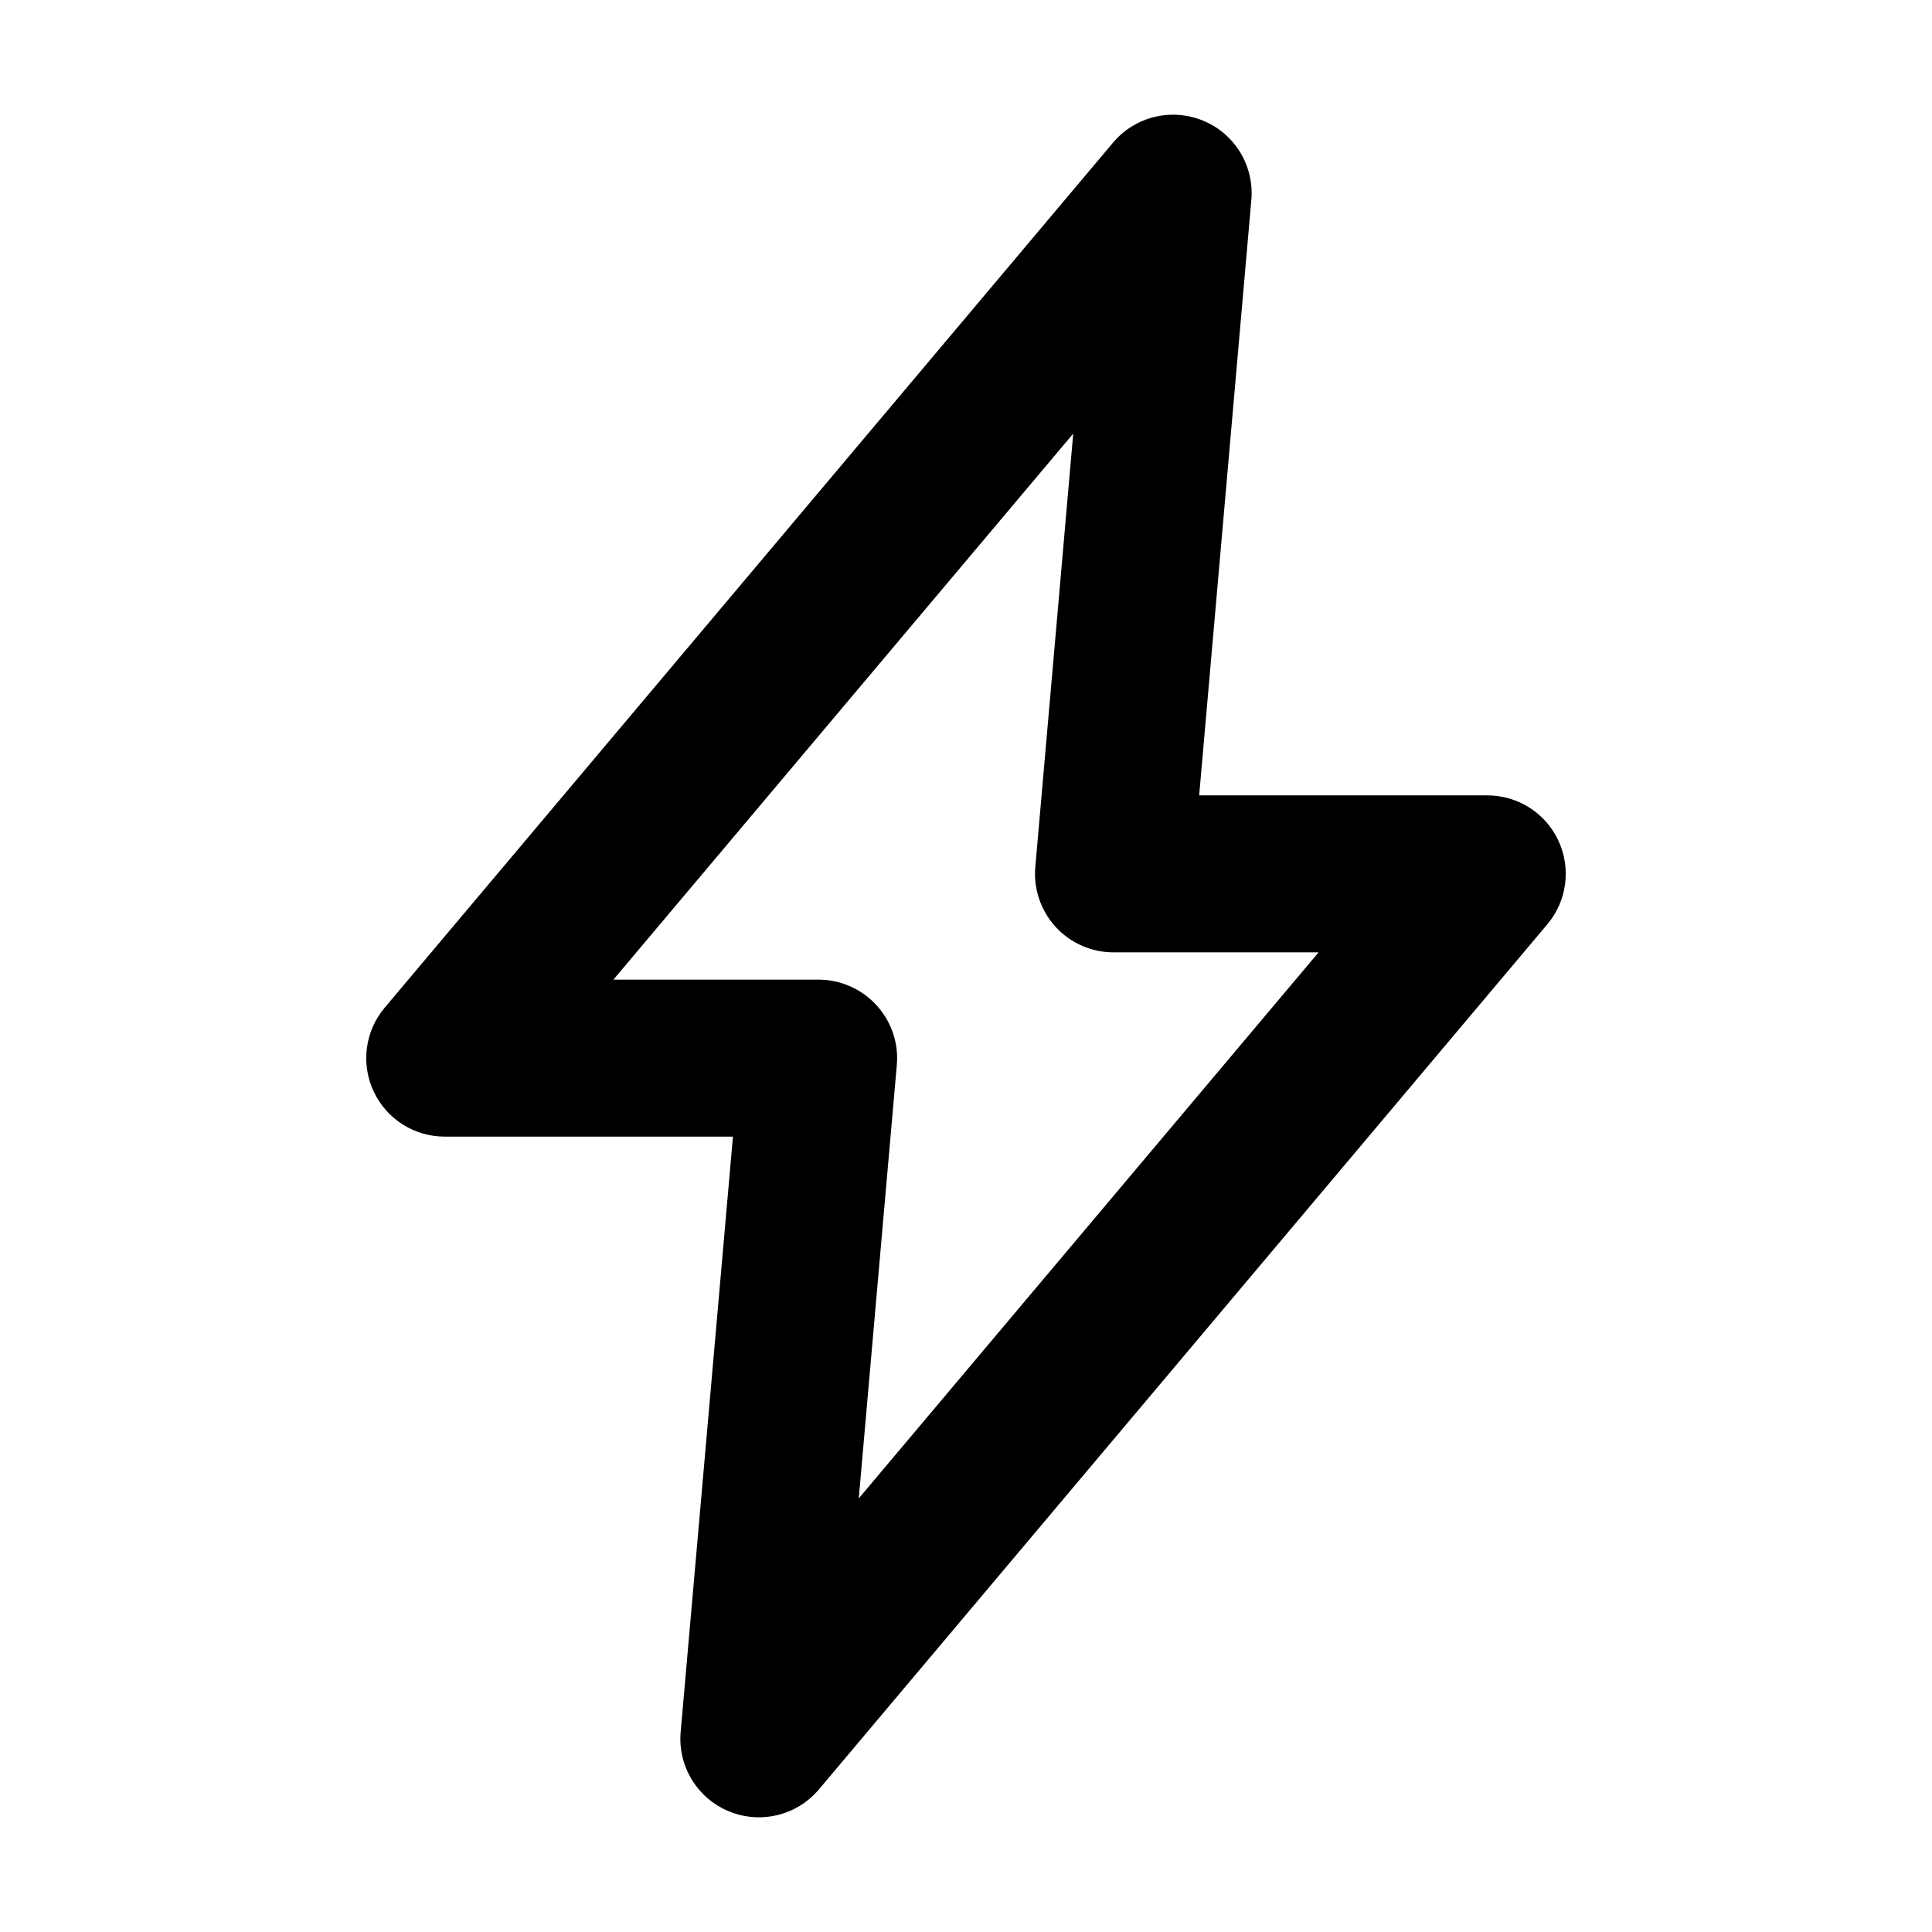 <svg width="16" height="16" viewBox="0 0 16 16" fill="none" xmlns="http://www.w3.org/2000/svg">
<path fill-rule="evenodd" clip-rule="evenodd" d="M9.965 1C10.227 1.108 10.388 1.374 10.363 1.657L9.931 6.587H12.317C12.57 6.587 12.8 6.733 12.906 6.962C13.013 7.192 12.977 7.462 12.814 7.655L6.782 14.819C6.599 15.036 6.297 15.109 6.035 15C5.774 14.892 5.612 14.626 5.637 14.343L6.07 9.413H3.683C3.43 9.413 3.201 9.267 3.094 9.038C2.987 8.808 3.023 8.538 3.186 8.345L9.218 1.181C9.401 0.964 9.703 0.891 9.965 1ZM5.08 8.113H6.779C6.961 8.113 7.135 8.19 7.258 8.324C7.382 8.459 7.443 8.639 7.427 8.82L7.112 12.409L10.92 7.887H9.221C9.039 7.887 8.865 7.81 8.742 7.676C8.619 7.541 8.558 7.361 8.574 7.18L8.888 3.591L5.08 8.113Z" fill="black"/>
</svg>
